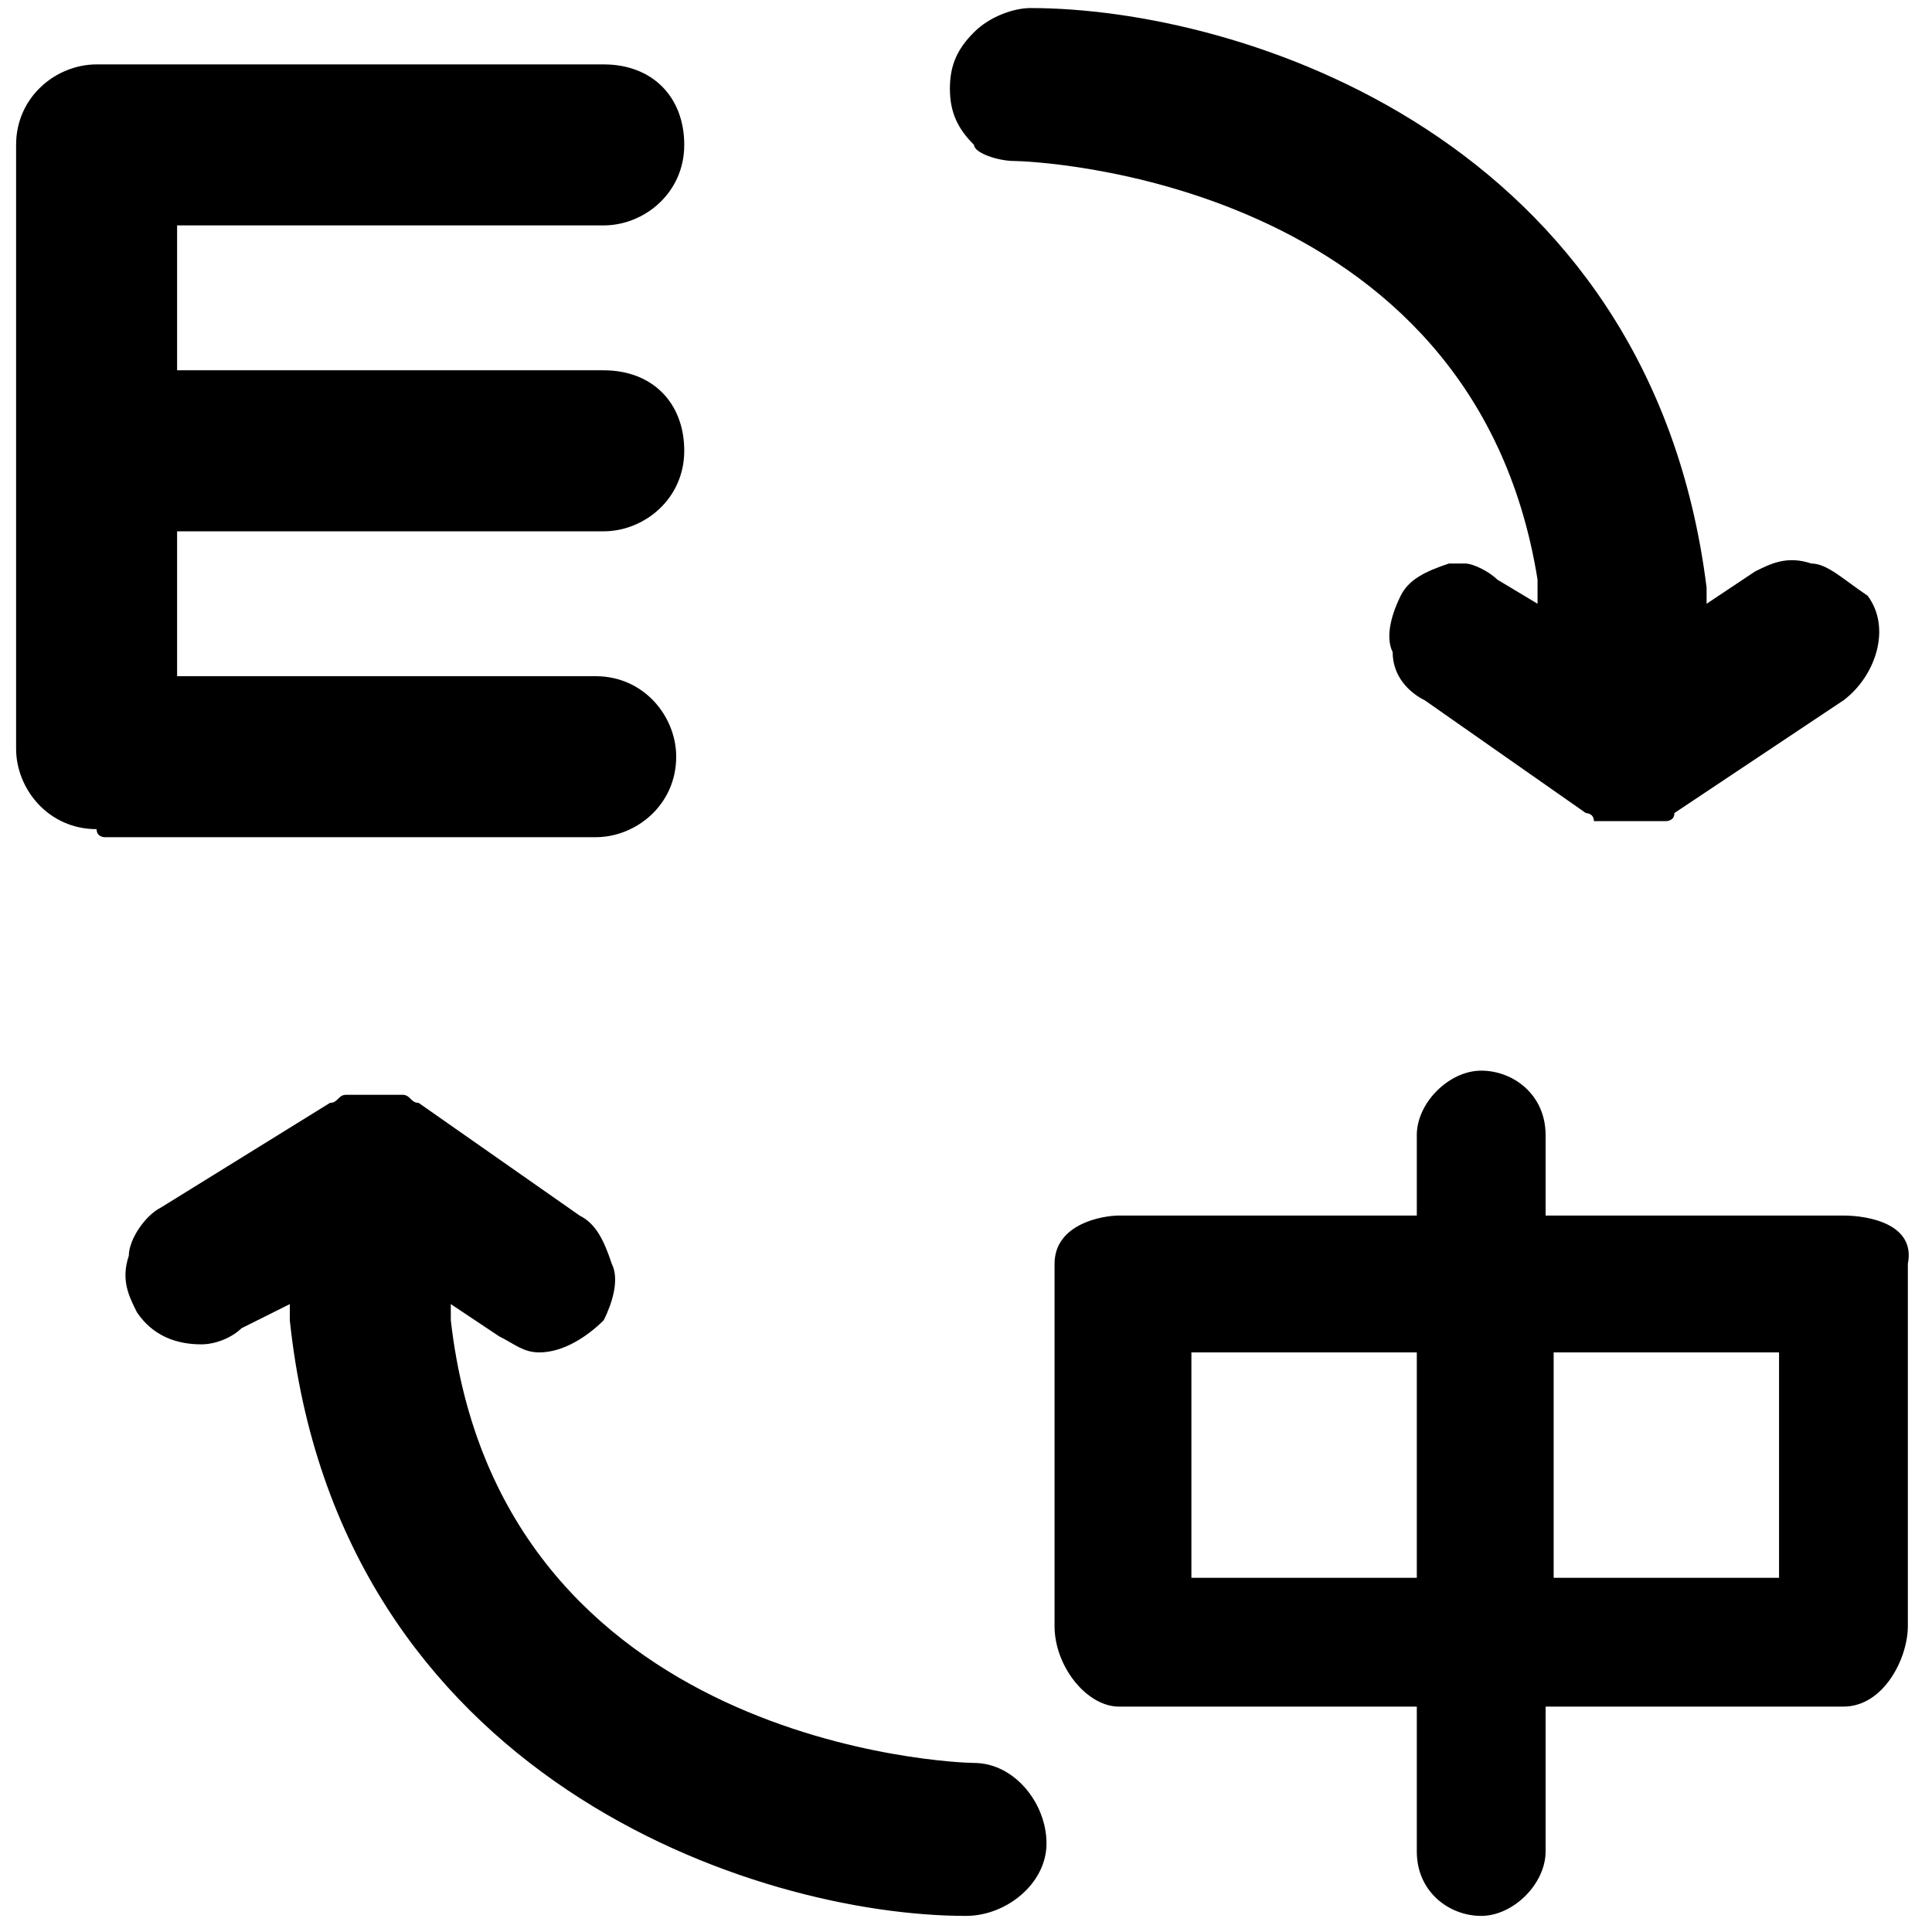 <?xml version="1.0" standalone="no"?><!DOCTYPE svg PUBLIC "-//W3C//DTD SVG 1.1//EN" "http://www.w3.org/Graphics/SVG/1.1/DTD/svg11.dtd"><svg t="1614149965442" class="icon" viewBox="0 0 1024 1024" version="1.1" xmlns="http://www.w3.org/2000/svg" p-id="8668" xmlns:xlink="http://www.w3.org/1999/xlink" width="200" height="200"><defs><style type="text/css"></style></defs><path d="M153.6 691.2v8.533c25.6 243.2 247.467 315.733 358.4 315.733 21.333 0 42.667-17.067 42.667-38.4s-17.067-42.667-38.4-42.667c-8.533 0-251.733-8.533-277.333-234.667v-8.533l25.6 17.067c8.533 4.267 12.8 8.533 21.333 8.533 12.8 0 25.6-8.533 34.133-17.067 4.267-8.533 8.533-21.333 4.267-29.867-4.267-12.8-8.533-21.333-17.067-25.6l-85.333-59.733c-4.267 0-4.267-4.267-8.533-4.267H200.533h-4.267-8.533-4.267c-4.267 0-4.267 4.267-8.533 4.267L85.333 640c-8.533 4.267-17.067 17.067-17.067 25.6-4.267 12.8 0 21.333 4.267 29.867 8.533 12.8 21.333 17.067 34.133 17.067 8.533 0 17.067-4.267 21.333-8.533l25.6-12.8zM977.067 644.267h-157.867v-42.667c0-21.333-17.067-34.133-34.133-34.133s-34.133 17.067-34.133 34.133v42.667h-157.867c-8.533 0-34.133 4.267-34.133 25.6v192c0 21.333 17.067 42.667 34.133 42.667h157.867V981.333c0 21.333 17.067 34.133 34.133 34.133s34.133-17.067 34.133-34.133v-76.8h157.867c21.333 0 34.133-25.6 34.133-42.667v-192c4.267-21.333-21.333-25.6-34.133-25.6z m-226.133 192h-119.467v-119.467h119.467v119.467z m192 0h-119.467v-119.467h119.467v119.467zM55.467 443.733h260.267c21.333 0 42.667-17.067 42.667-42.667 0-21.333-17.067-42.667-42.667-42.667H93.867V281.6h226.133c21.333 0 42.667-17.067 42.667-42.667s-17.067-42.667-42.667-42.667H93.867V119.467h226.133c21.333 0 42.667-17.067 42.667-42.667s-17.067-42.667-42.667-42.667h-256-8.533-4.267c-21.333 0-42.667 17.067-42.667 42.667v320c0 21.333 17.067 42.667 42.667 42.667 0 4.267 4.267 4.267 4.267 4.267zM776.533 298.667H768c-12.8 4.267-21.333 8.533-25.6 17.067-4.267 8.533-8.533 21.333-4.267 29.867 0 12.8 8.533 21.333 17.067 25.6l85.333 59.733s4.267 0 4.267 4.267H883.2s4.267 0 4.267-4.267l89.6-59.733c17.067-12.8 25.6-38.4 12.8-55.467-12.8-8.533-21.333-17.067-29.867-17.067-12.8-4.267-21.333 0-29.867 4.267l-25.6 17.067v-8.533C874.667 72.533 657.067 4.267 546.133 4.267c-8.533 0-21.333 4.267-29.867 12.8s-12.8 17.067-12.8 29.867c0 12.8 4.267 21.333 12.8 29.867 0 4.267 12.8 8.533 21.333 8.533s243.2 8.533 277.333 221.867v12.8l-21.333-12.8c-4.267-4.267-12.8-8.533-17.067-8.533z" p-id="8669"></path></svg>